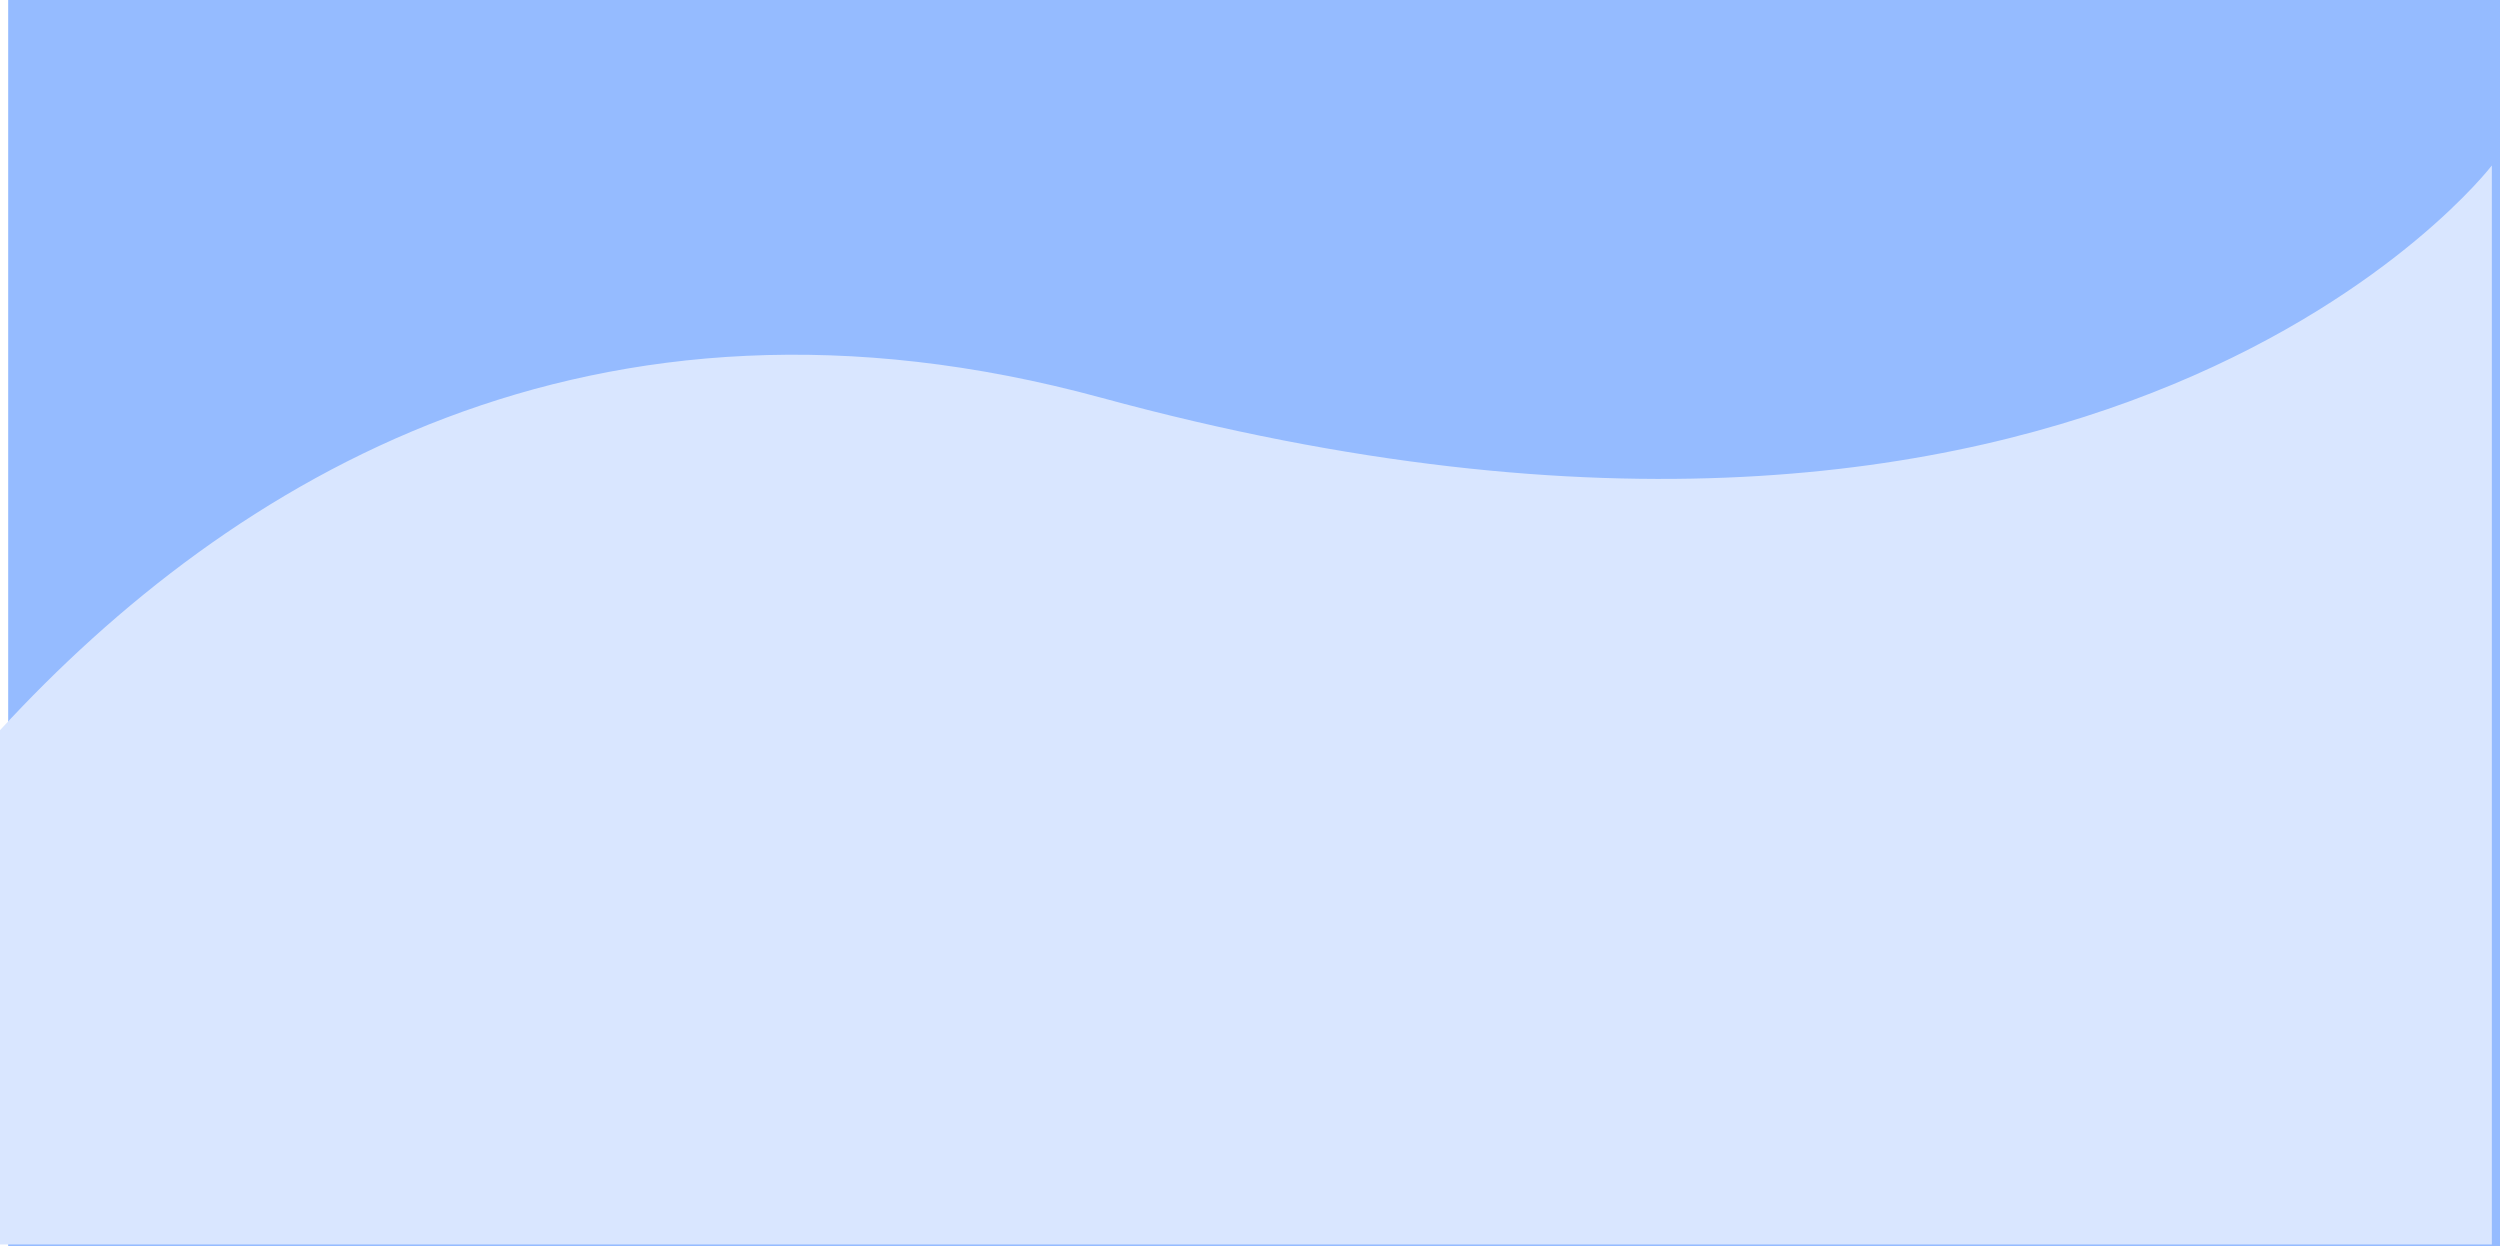 <svg xmlns="http://www.w3.org/2000/svg" width="612" height="305.116" viewBox="0 0 612 305.116"><g transform="translate(-807.25 -571.42)"><g transform="translate(807.25 571.42)"><rect width="305.116" height="610" transform="translate(2 305.116) rotate(-90)" fill="#005bff" opacity="0.417"/><path d="M0,264.127V138.244C56.541,76.85,144.711,22.839,269.62,56.861,515.534,123.842,610,0,610,0V264.127Z" transform="translate(0 40.511)" fill="#d9e6ff"/></g></g></svg>